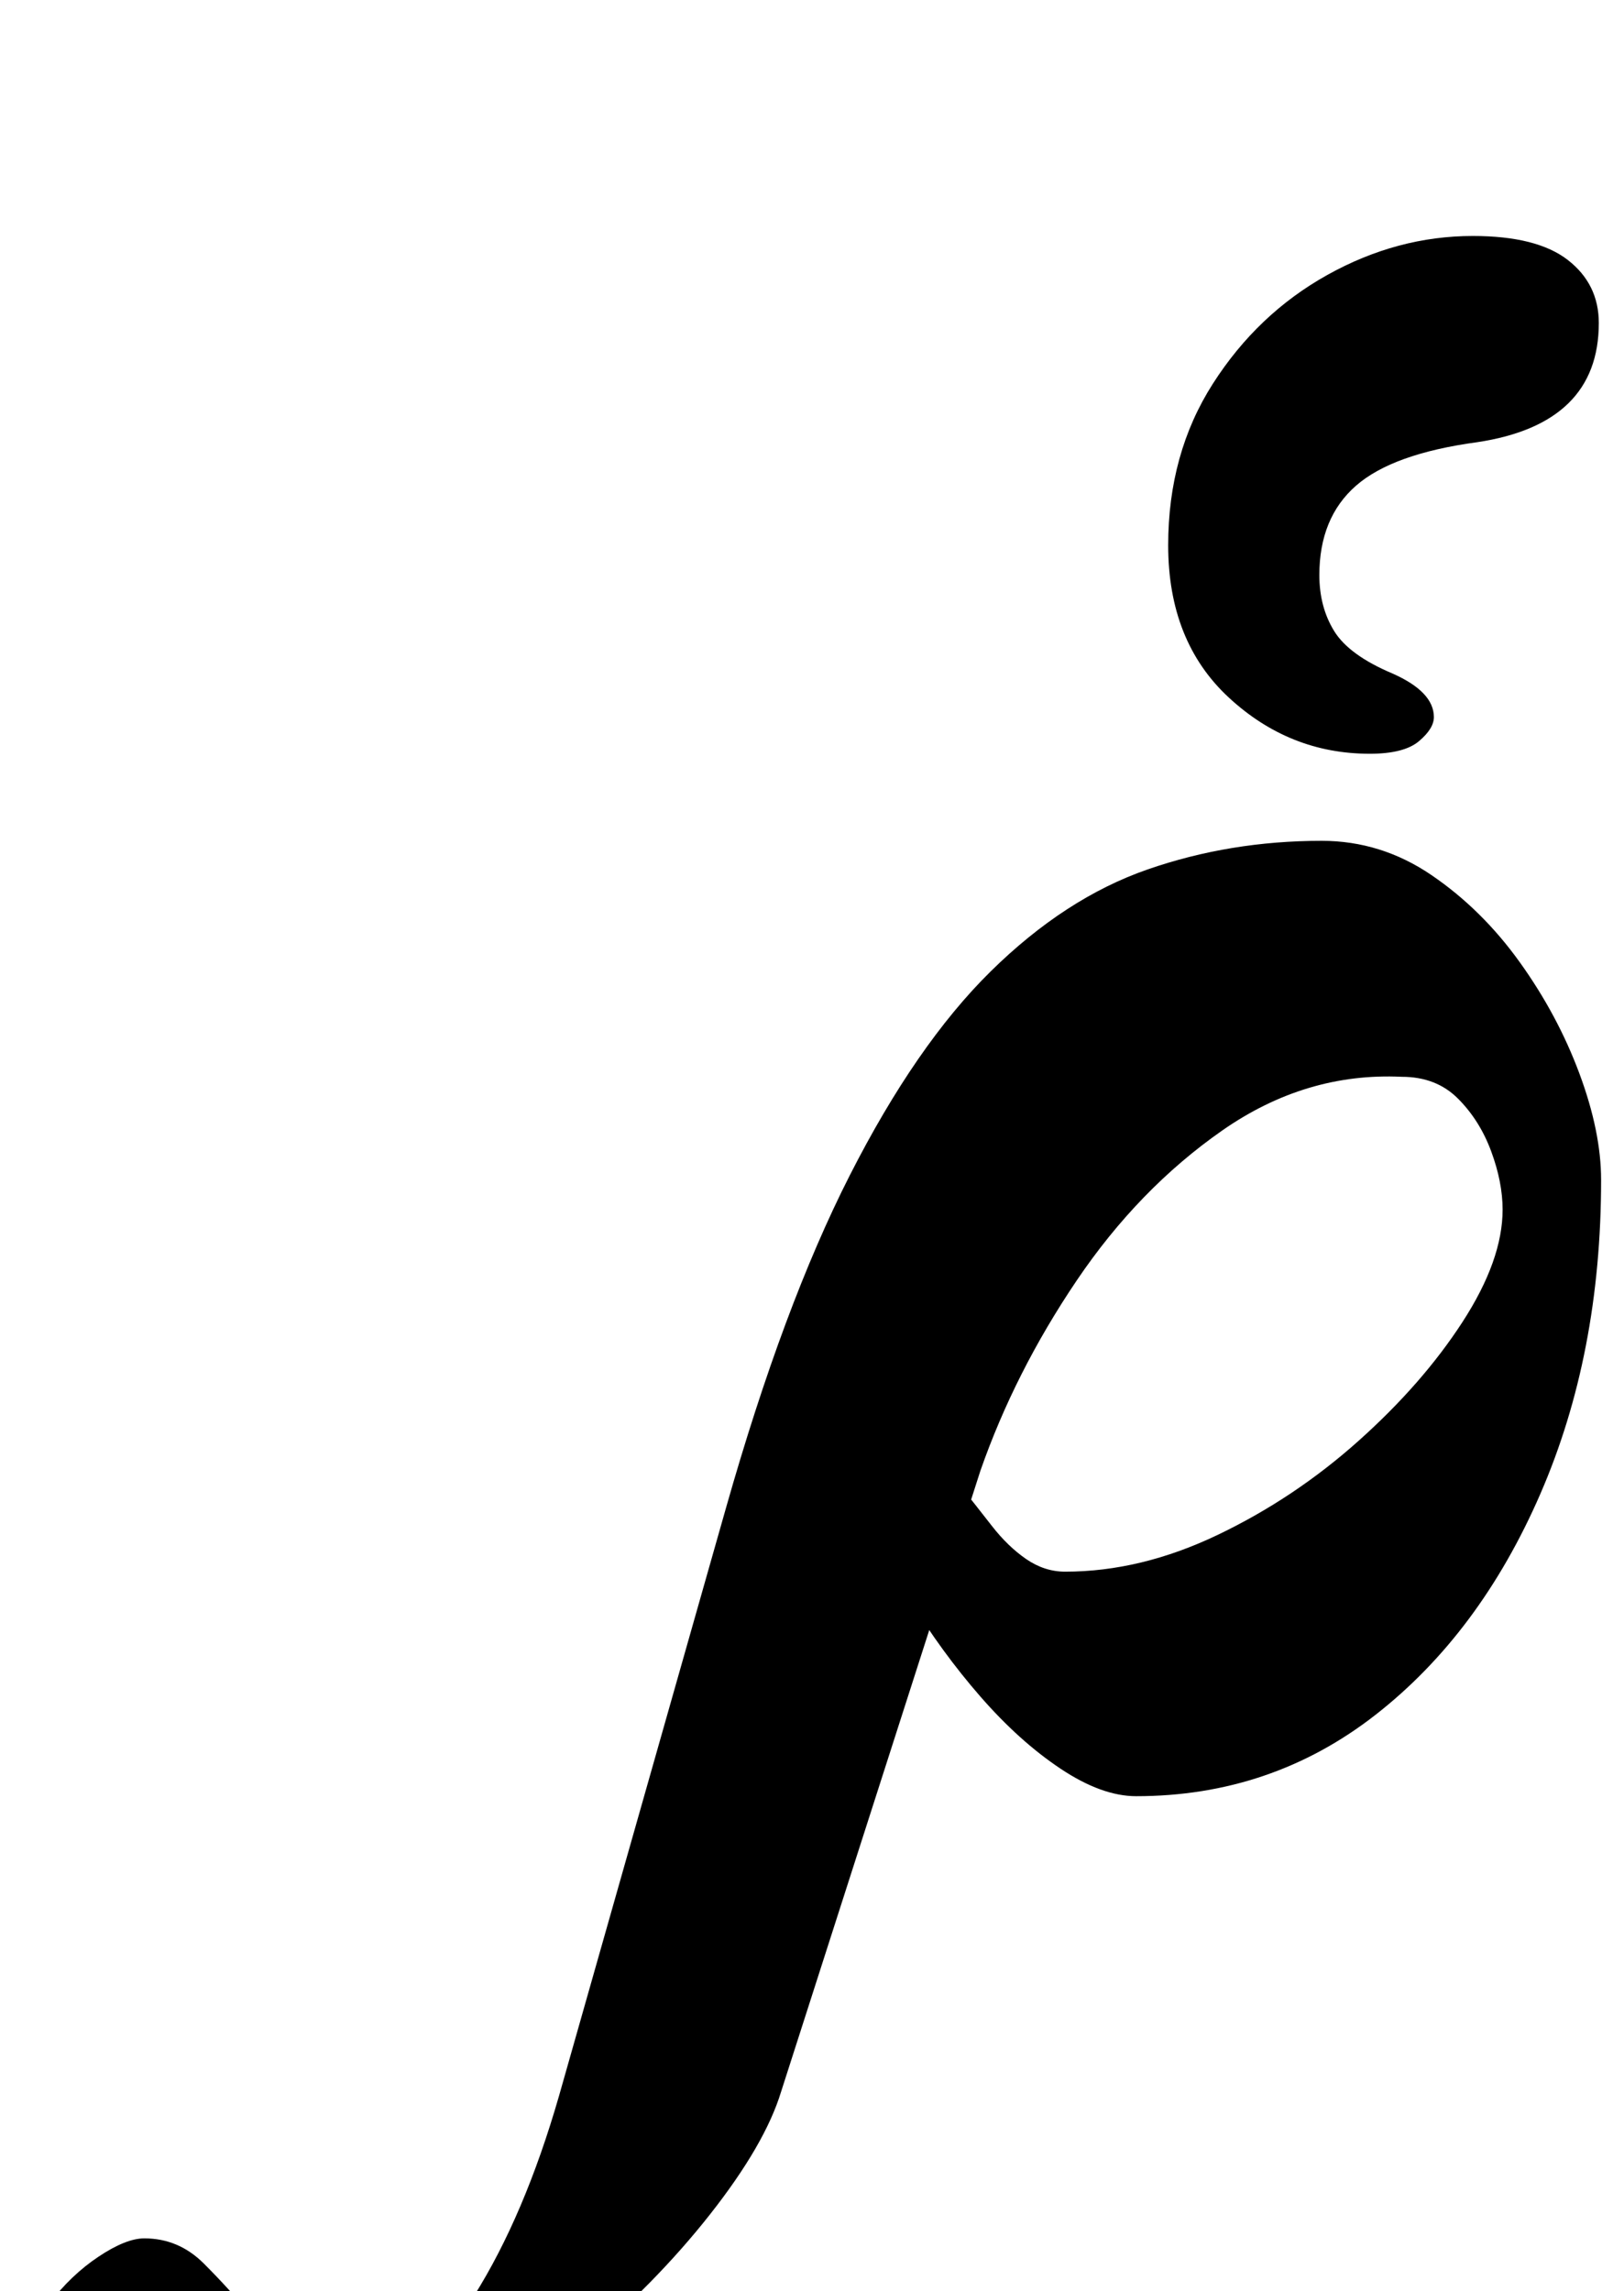 <?xml version="1.0" standalone="no"?>
<!DOCTYPE svg PUBLIC "-//W3C//DTD SVG 1.1//EN" "http://www.w3.org/Graphics/SVG/1.1/DTD/svg11.dtd" >
<svg xmlns="http://www.w3.org/2000/svg" xmlns:xlink="http://www.w3.org/1999/xlink" version="1.1" viewBox="-267 0 709 1000">
  <g transform="matrix(1 0 0 -1 0 800)">
   <path fill="currentColor"
d="M-162 -290q-51 0 -73 17t-21 37q1 18 10.5 30.5t21.5 20.5t20 8q15 0 26 -11t21 -23q8 -10 21.5 -18t28.5 -8q25 0 47 35t37 87l73 257q25 88 54 145t61.5 89t68.5 44.5t76 12.5q26 0 48 -15t38.5 -38t26 -48.5t9.5 -46.5q0 -76 -26.5 -137t-72 -96.5t-104.5 -35.5
q-15 0 -33 12t-35 31.5t-31 42.5l21 51q8 -10 15 -19t15 -14.5t17 -5.5q33 0 66.5 16t61.5 41t45.5 52t17.5 49q0 12 -5 25.5t-14.5 23t-24.5 9.5q-42 2 -78.5 -23.5t-63.5 -65.5t-42 -83l-87 -271q-7 -23 -31 -53.5t-57.5 -58.5t-72.5 -46.5t-75 -18.5zM331 471
q-35 0 -61.5 24.5t-26.5 66.5q0 40 19.5 70.5t50 47.5t63.5 17q28 0 41.5 -10.5t13.5 -27.5q0 -44 -53 -52q-37 -5 -53 -19t-16 -39q0 -14 6.5 -24.5t25.5 -18.5q18 -8 18 -19q0 -5 -6.5 -10.5t-21.5 -5.5z" />
  </g>

</svg>
